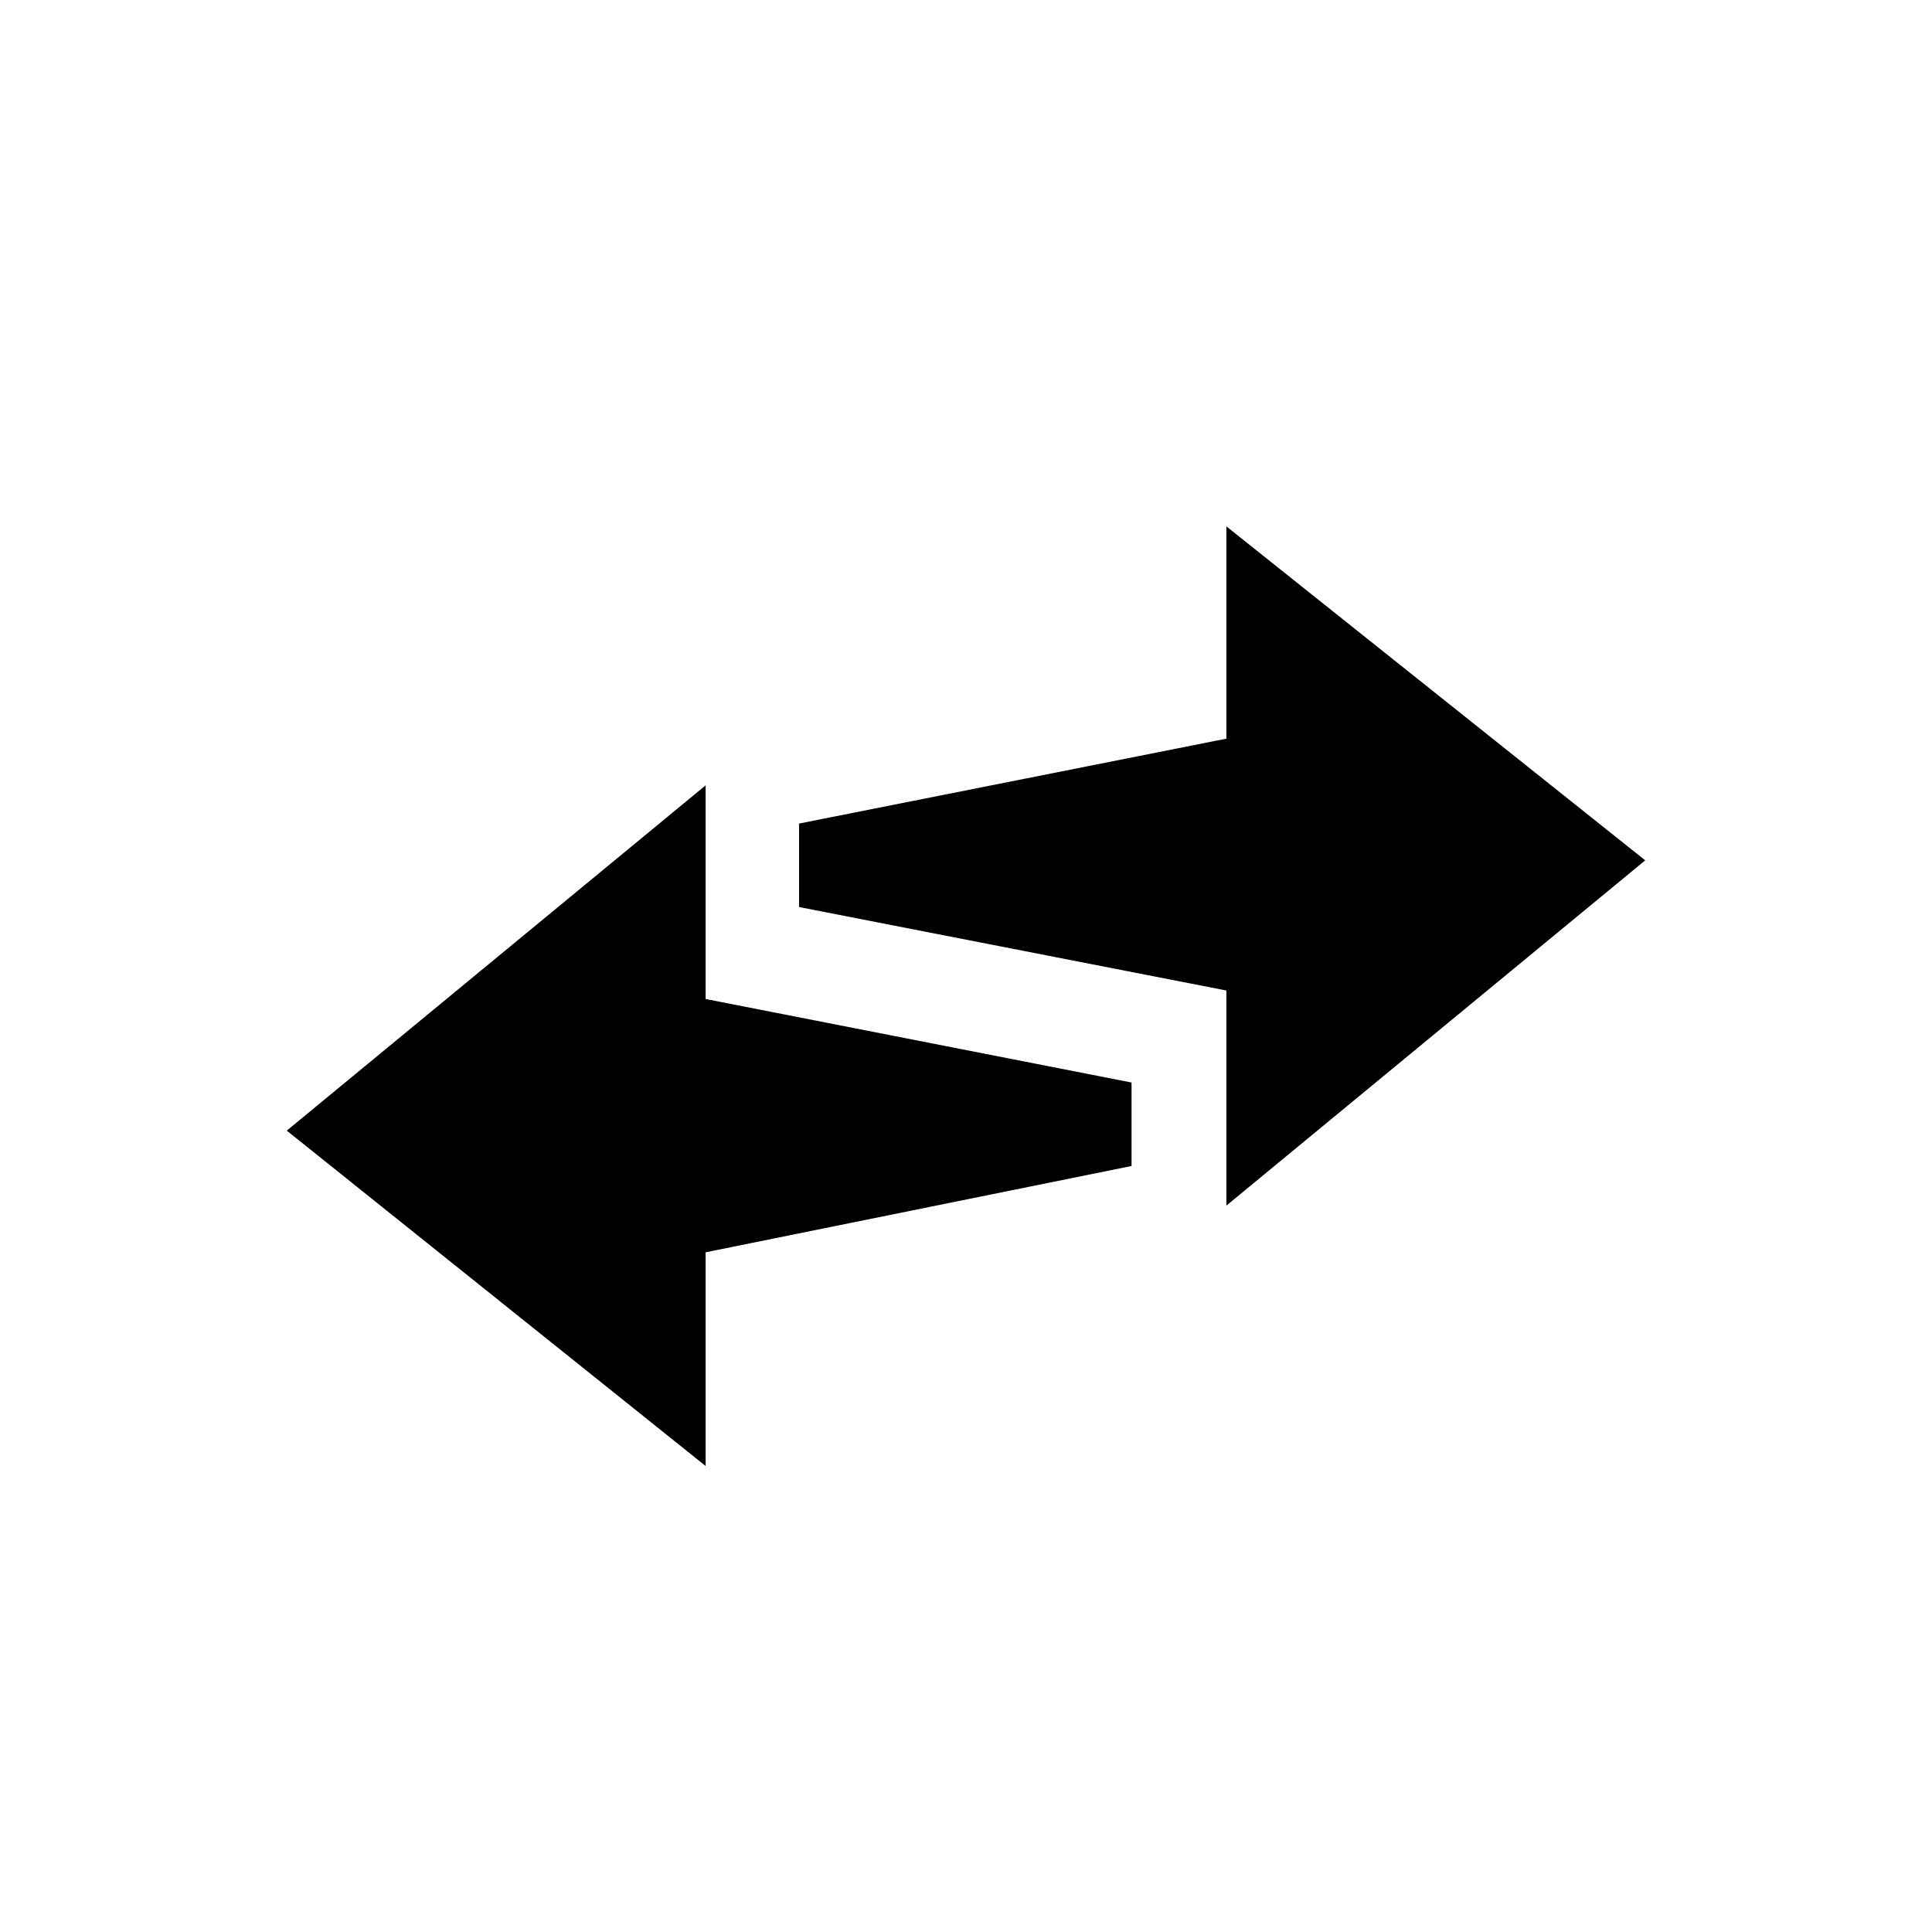 <?xml version="1.0" encoding="UTF-8" standalone="no"?>
<svg width="48px" height="48px" viewBox="0 0 48 48" version="1.1" xmlns="http://www.w3.org/2000/svg" xmlns:xlink="http://www.w3.org/1999/xlink" xmlns:sketch="http://www.bohemiancoding.com/sketch/ns">
    <!-- Generator: Sketch 3.1.1 (8761) - http://www.bohemiancoding.com/sketch -->
    <title>transfer</title>
    <desc>Created with Sketch.</desc>
    <defs></defs>
    <g id="Other" stroke="none" stroke-width="1" fill="none" fill-rule="evenodd" sketch:type="MSPage">
        <g id="transfer" sketch:type="MSArtboardGroup" fill="#000000">
            <path d="M30.469,29.953 L40.875,21.375 L30.469,13.078 L30.469,18.352 L19.852,20.461 L19.852,22.535 L30.469,24.609 L30.469,29.953 Z M17.531,24.82 L17.531,19.512 L7.125,28.09 L17.531,36.422 L17.531,31.113 L28.113,28.969 L28.113,26.895 L17.531,24.82 Z" id="" sketch:type="MSShapeGroup"></path>
        </g>
    </g>
</svg>